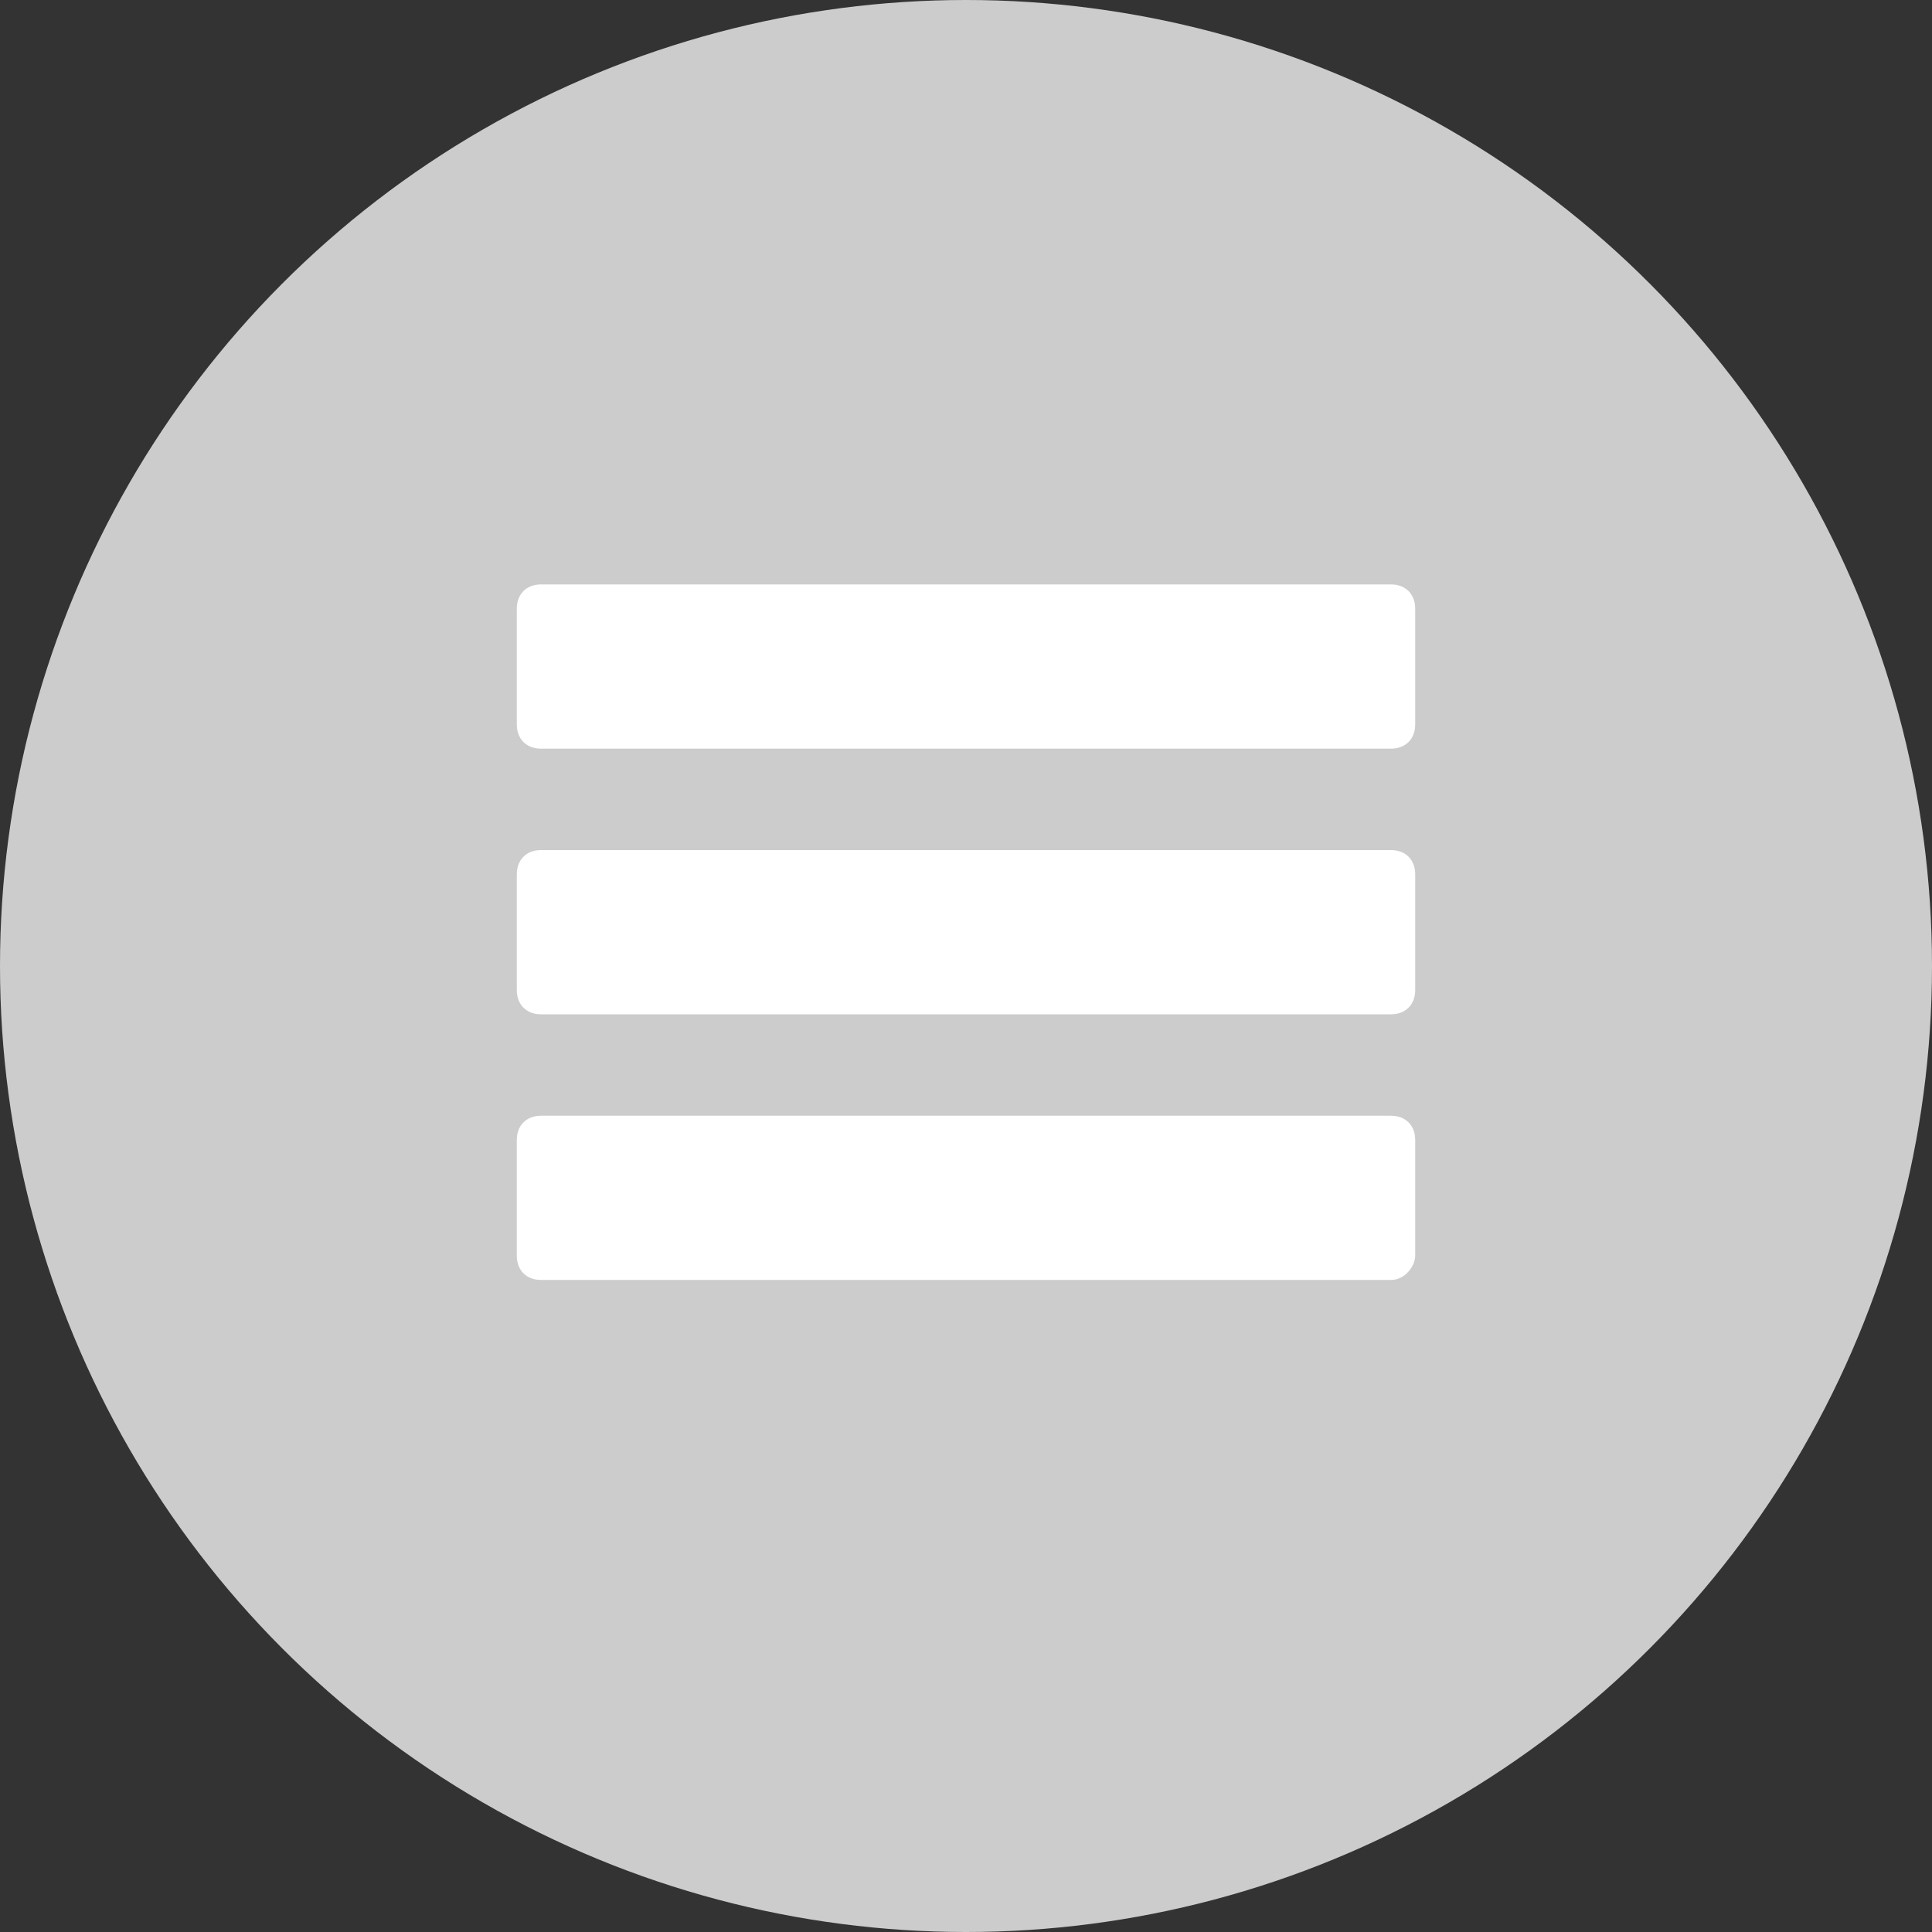 <?xml version="1.0" encoding="utf-8"?>
<!-- Generator: Adobe Illustrator 19.2.0, SVG Export Plug-In . SVG Version: 6.00 Build 0)  -->
<!DOCTYPE svg PUBLIC "-//W3C//DTD SVG 1.1//EN" "http://www.w3.org/Graphics/SVG/1.1/DTD/svg11.dtd">
<svg version="1.1" id="Layer_1" xmlns="http://www.w3.org/2000/svg" xmlns:xlink="http://www.w3.org/1999/xlink" x="0px" y="0px"
	 width="40px" height="40px" viewBox="0 0 40 40" style="enable-background:new 0 0 40 40;" xml:space="preserve">
<rect x="0" y="0" width="40" height="40" fill="#333333" stroke="none"/>
<style type="text/css">
	.st0{fill:#CCCCCC;}
	.st1{fill:#FFFFFF;}
</style>
<g>
	<circle class="st0" cx="20" cy="20" r="20"/>
	<g>
		<path class="st1" d="M28.8,15.5H11.2c-0.3,0-0.5-0.2-0.5-0.5v-2.4c0-0.3,0.2-0.5,0.5-0.5h17.6c0.3,0,0.5,0.2,0.5,0.5V15
			C29.3,15.3,29.1,15.5,28.8,15.5z"/>
		<path class="st1" d="M28.8,21H11.2c-0.3,0-0.5-0.2-0.5-0.5v-2.4c0-0.3,0.2-0.5,0.5-0.5h17.6c0.3,0,0.5,0.2,0.5,0.5v2.4
			C29.3,20.8,29.1,21,28.8,21z"/>
		<path class="st1" d="M28.8,26.5H11.2c-0.3,0-0.5-0.2-0.5-0.5v-2.4c0-0.3,0.2-0.5,0.5-0.5h17.6c0.3,0,0.5,0.2,0.5,0.5V26
			C29.3,26.2,29.1,26.5,28.8,26.5z"/>
	</g>
</g>
</svg>
